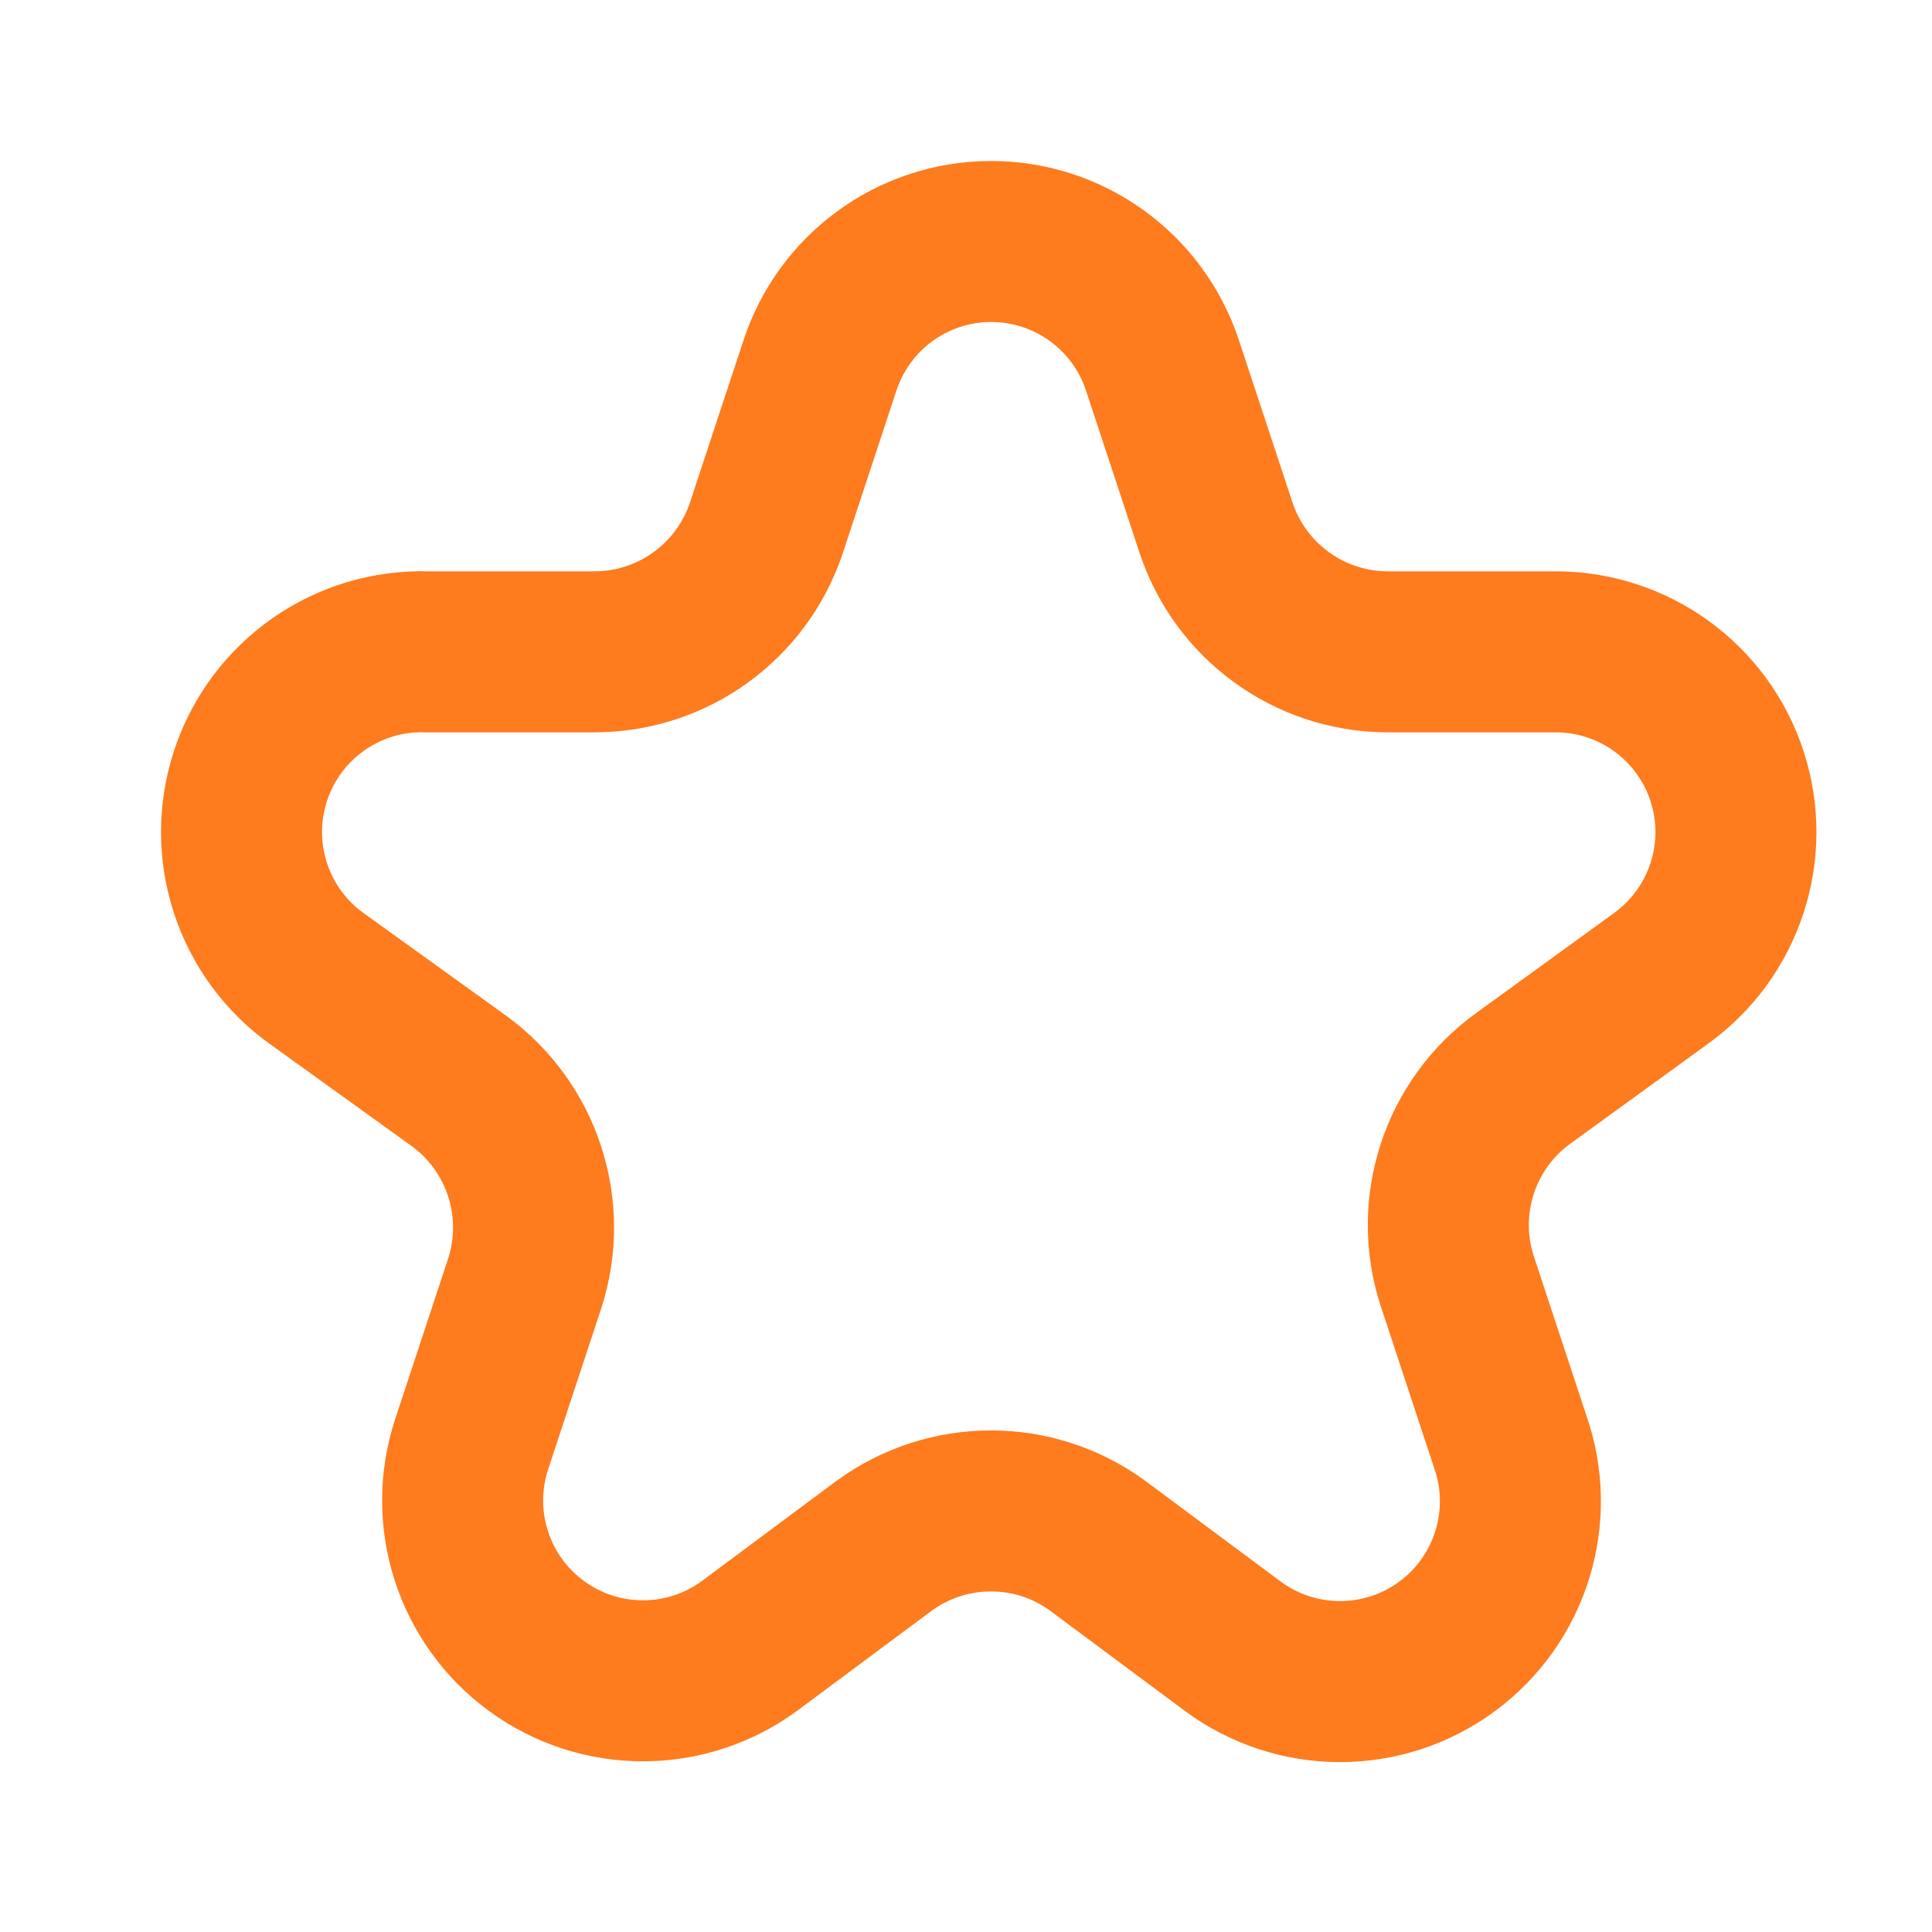 <svg width="18" height="18" viewBox="0 0 18 18" fill="none" xmlns="http://www.w3.org/2000/svg">
<path d="M10.83 3.403L11.325 4.903C11.549 5.597 12.193 6.069 12.922 6.073H14.482C15.214 6.068 15.865 6.537 16.091 7.233C16.317 7.929 16.067 8.691 15.472 9.118L14.19 10.048C13.6 10.476 13.351 11.236 13.575 11.93L14.07 13.43C14.315 14.127 14.076 14.902 13.481 15.34C12.886 15.778 12.075 15.776 11.482 15.335L10.222 14.398C9.632 13.97 8.833 13.97 8.242 14.398L6.982 15.335C6.393 15.767 5.592 15.768 5.002 15.338C4.411 14.908 4.166 14.146 4.395 13.453L4.89 11.953C5.113 11.258 4.865 10.499 4.275 10.07L2.962 9.125C2.356 8.698 2.102 7.923 2.337 7.219C2.572 6.516 3.241 6.049 3.982 6.073H5.542C6.268 6.071 6.911 5.606 7.14 4.918L7.635 3.418C7.857 2.725 8.499 2.253 9.227 2.25C9.955 2.247 10.601 2.712 10.83 3.403Z" stroke="#FE7B1E" stroke-width="1.5"/>
</svg>
